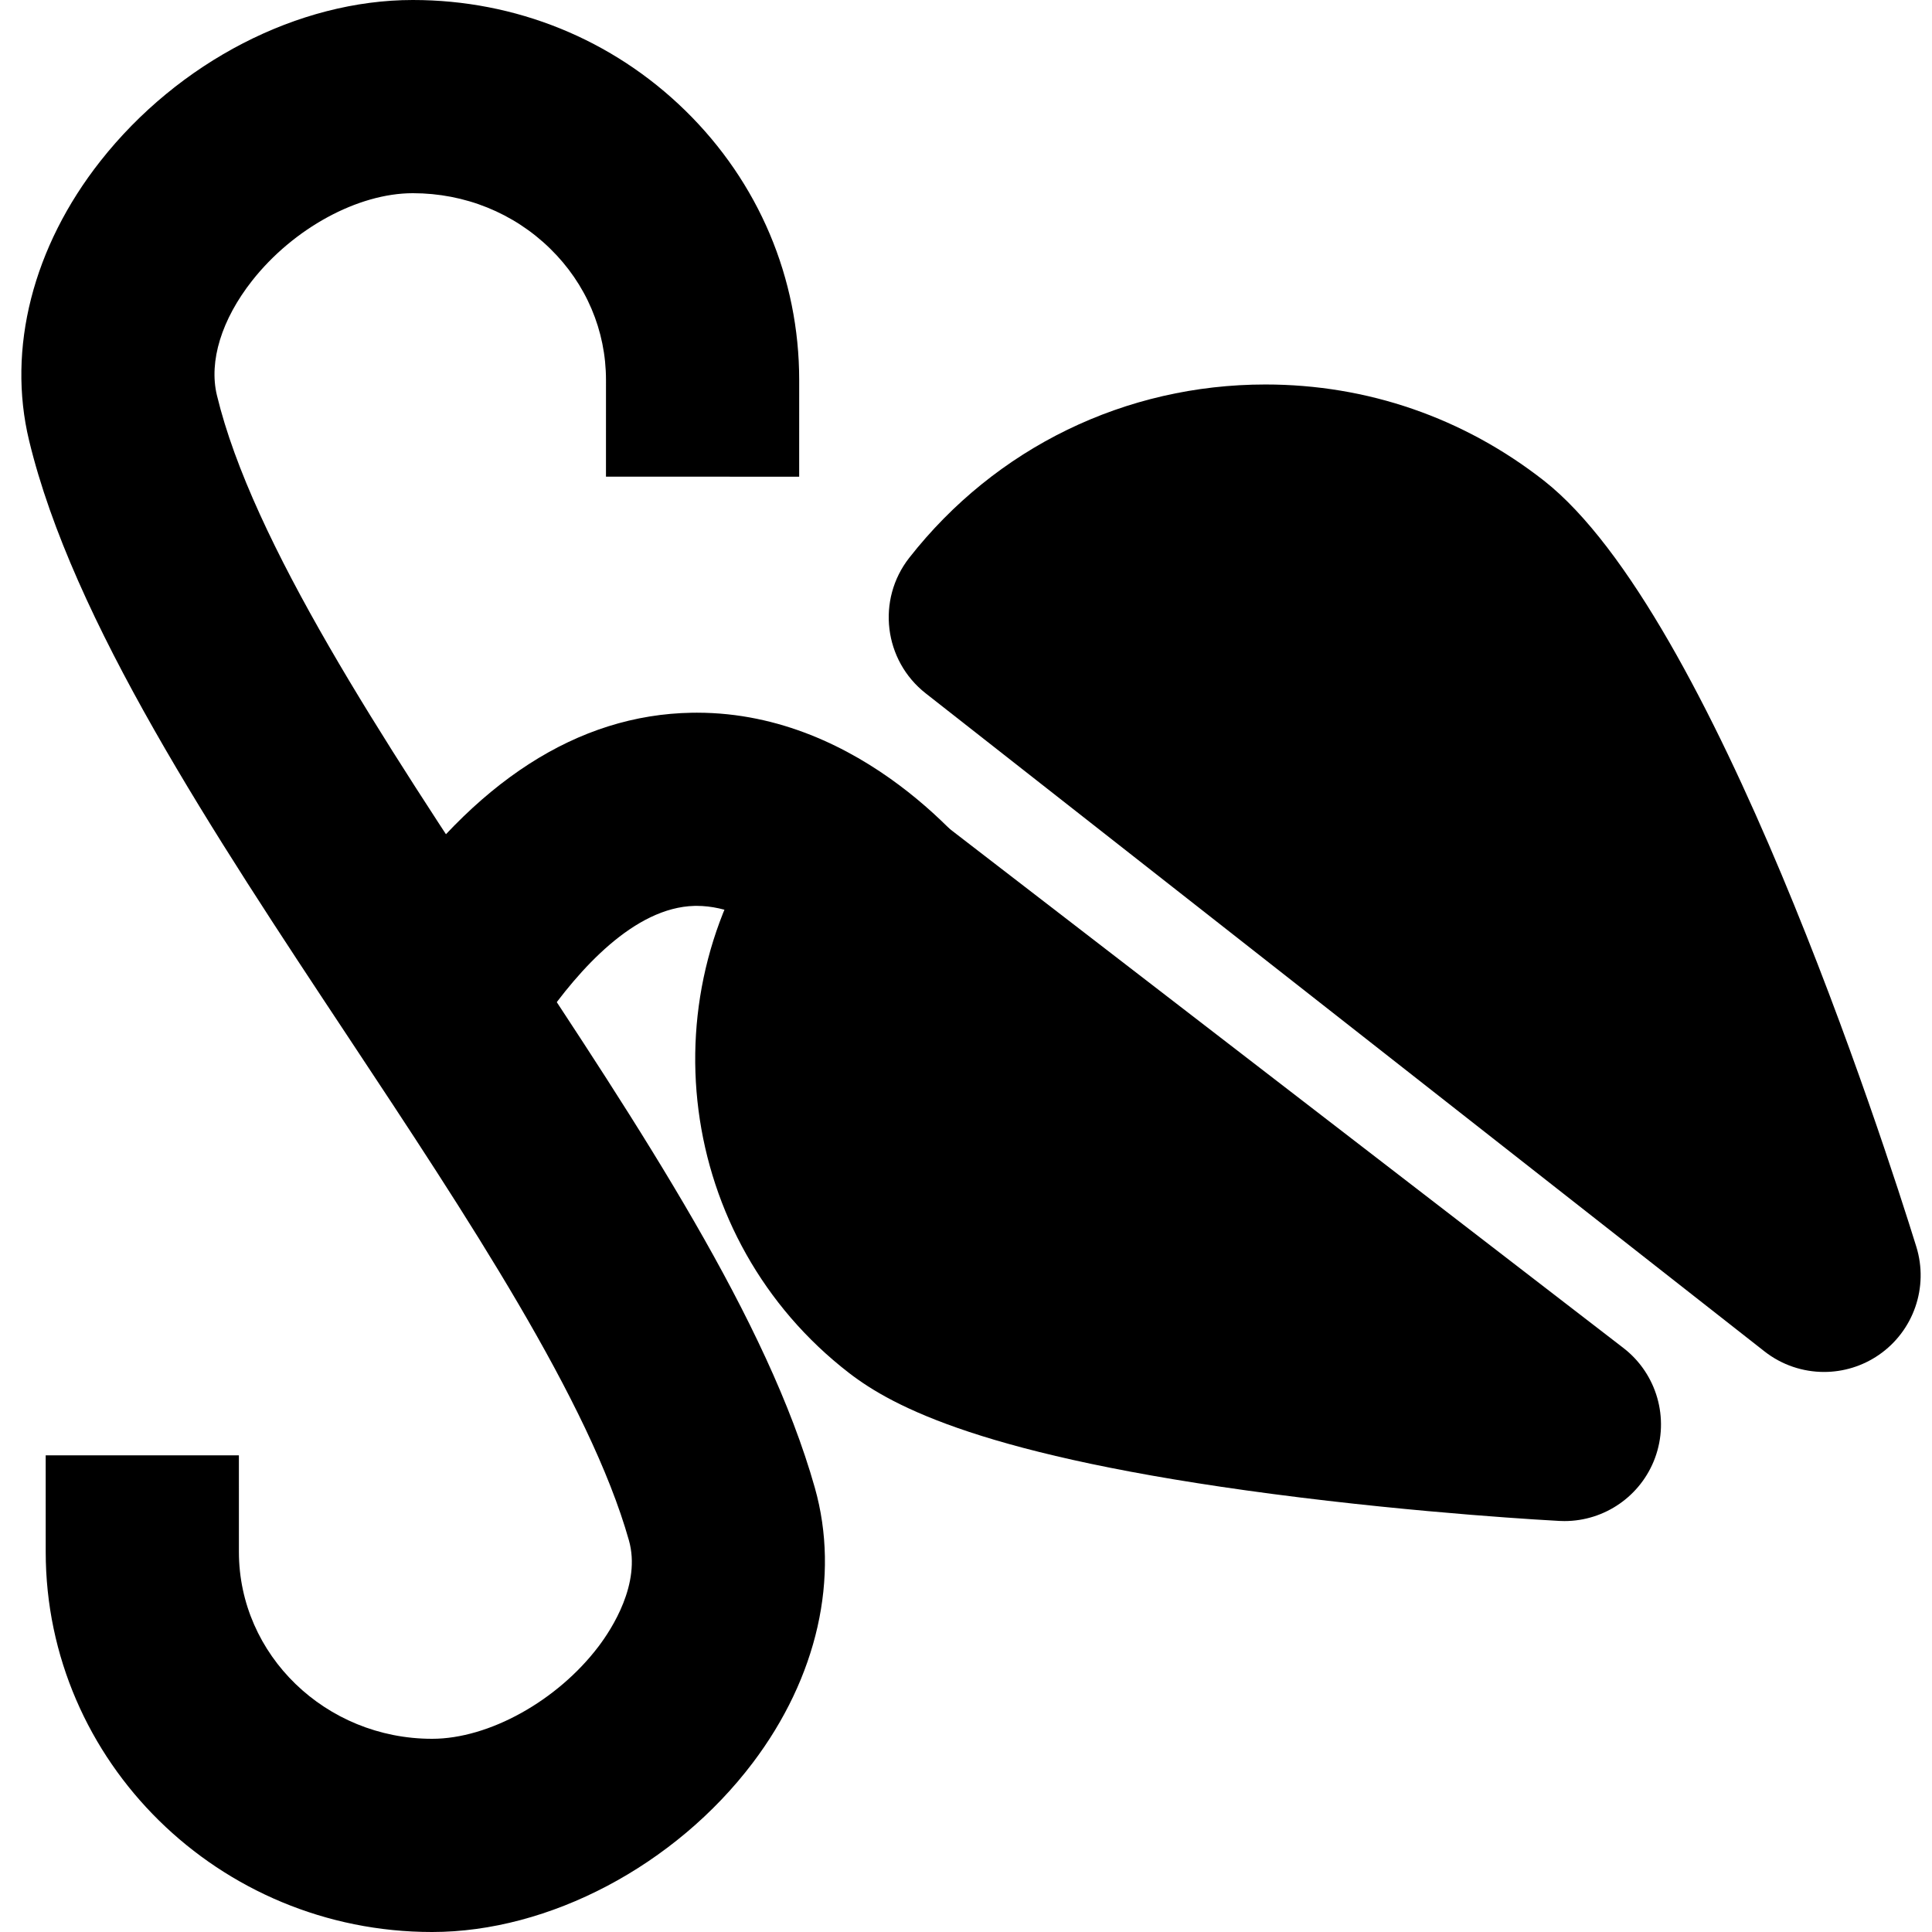 <?xml version="1.0" encoding="utf-8"?>
<!-- Generator: Adobe Illustrator 16.0.0, SVG Export Plug-In . SVG Version: 6.00 Build 0)  -->
<!DOCTYPE svg PUBLIC "-//W3C//DTD SVG 1.1//EN" "http://www.w3.org/Graphics/SVG/1.1/DTD/svg11.dtd">
<svg version="1.1" xmlns="http://www.w3.org/2000/svg" xmlns:xlink="http://www.w3.org/1999/xlink" x="0px" y="0px" width="100px"
	 height="100px" viewBox="0 0 100 100" enable-background="new 0 0 100 100" xml:space="preserve">
<g id="Layer_3" display="none">
	<g display="inline" opacity="0.31">
		<path d="M-48,12c-1.06,0-2.076-0.421-2.826-1.17C-51.578,10.08-52,9.062-52,8v-56c0-2.209,1.791-4,4-4H8c2.209,0,4,1.791,4,4V7.92
			c0,2.207-1.787,3.997-3.994,4C8.006,11.92-47.998,12-48,12z"/>
		<path d="M8-48V7.92L-48,8v-56H8 M8-56h-56c-4.418,0-8,3.582-8,8V8c0,2.124,0.844,4.16,2.347,5.661C-52.153,15.159-50.12,16-48,16
			c0.004,0,0.007,0,0.011,0l56-0.08c4.413-0.006,7.988-3.586,7.988-8V-48C16-52.418,12.418-56,8-56L8-56z"/>
	</g>
</g>
<g id="Your_Icon">
</g>
<g id="Layer_4">
	<path d="M22.369,100c-0.004,0-0.005,0-0.007,0C11.34,100,2.369,91.177,2.366,80.329l-0.001-5l10-0.002l0.001,5
		c0.001,5.334,4.487,9.674,9.999,9.673c0.001,0,0.002,0,0.002,0c2.942,0,6.484-1.968,8.617-4.786
		c0.683-0.902,2.202-3.243,1.569-5.484c-2.031-7.187-8.385-16.776-14.528-26.051C11.011,43.091,3.758,32.142,1.506,22.802
		C0.358,18.045,1.703,12.774,5.195,8.34C9.247,3.195,15.442,0,21.365,0c0,0,0.003,0,0.007,0C26.69,0,31.697,2.032,35.47,5.722
		c3.803,3.72,5.896,8.675,5.896,13.952l-0.001,5l-10-0.002l0.001-5c0-2.563-1.025-4.979-2.889-6.802
		C26.585,11.02,24.061,10,21.37,10c-0.001,0-0.002,0-0.003,0c0,0,0,0-0.001,0c-2.841,0-6.182,1.819-8.315,4.527
		c-1.583,2.011-2.248,4.172-1.824,5.931c1.84,7.628,8.599,17.831,15.136,27.698c6.87,10.37,13.358,20.165,15.814,28.854
		c1.306,4.621,0.133,9.811-3.218,14.238C34.936,96.564,28.423,100,22.369,100z"/>
	<path d="M99.188,64.528c-1.68-5.411-10.501-32.756-19.272-39.647c-4.158-3.259-9.144-4.98-14.417-4.98
		c-7.247,0-13.966,3.269-18.434,8.968c-1.703,2.173-1.322,5.314,0.85,7.019l43.412,34.058c0.903,0.709,1.993,1.066,3.086,1.066
		c0.989,0,1.98-0.293,2.837-0.883C99.051,68.887,99.836,66.618,99.188,64.528z"/>
	<path d="M84.023,69.768L47.242,41.429c-1.05-0.81-2.385-1.172-3.695-0.997c-1.315,0.171-2.51,0.857-3.318,1.908
		c-6.884,8.942-5.219,21.825,3.716,28.724c2.274,1.751,7.021,4.306,21.927,6.264c7.754,1.02,14.556,1.38,14.841,1.395
		c0.088,0.005,0.175,0.007,0.262,0.007c2.082,0,3.959-1.296,4.688-3.266C86.42,73.41,85.757,71.104,84.023,69.768z"/>
	<path d="M25.256,56.959l-8.215-5.703l2.852-4.107c4.655-6.705,10.012-10.157,15.92-10.258c0.087-0.002,0.175-0.002,0.262-0.002
		c8.621,0,14.308,7.284,14.933,8.123l2.99,4.007L45.983,55l-2.99-4.008c-0.871-1.134-3.835-4.104-6.929-4.104
		c-0.039,0-0.077,0-0.115,0.001c-3.112,0.075-5.982,3.283-7.842,5.962L25.256,56.959z"/>
</g>
</svg>
